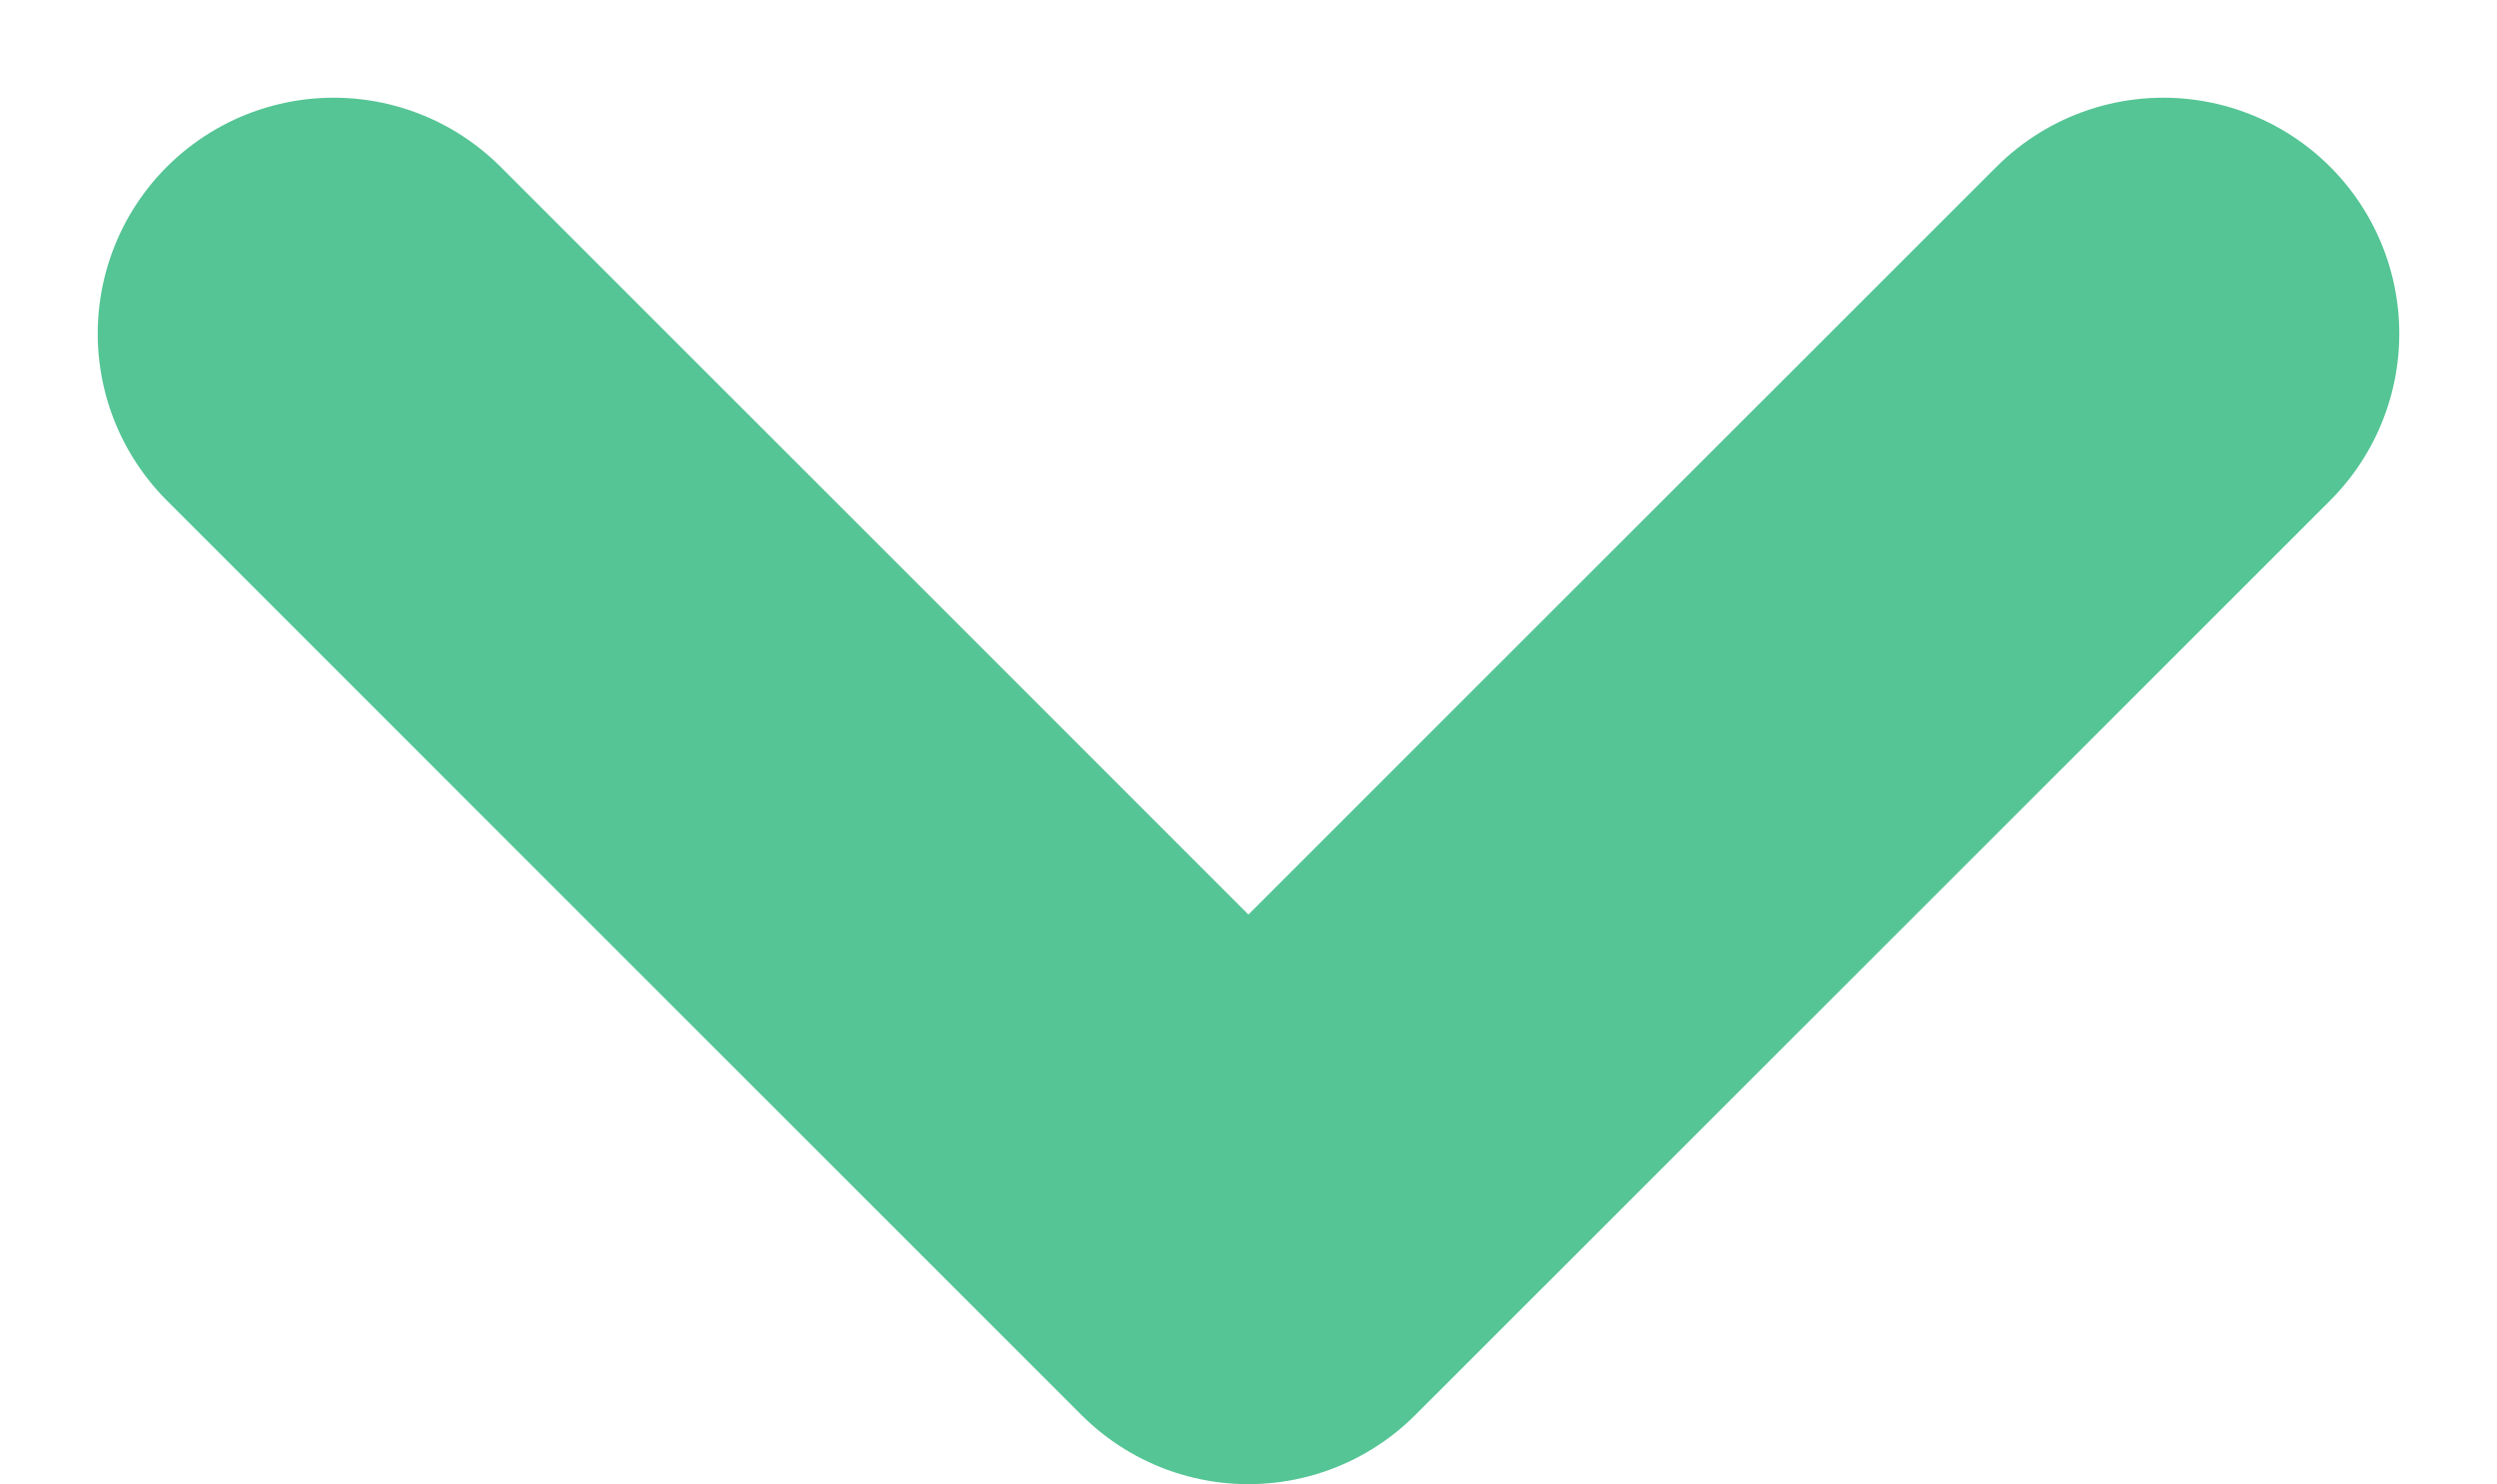 <svg xmlns="http://www.w3.org/2000/svg" width="10.581" height="6.291" viewBox="0 0 10.581 6.291">
  <g id="Arrow" transform="translate(1.414 1.414)">
    <path id="Path" d="M7.753,0,3.876,3.876,0,0" fill="none" stroke="#56c596" stroke-linecap="round" stroke-linejoin="round" stroke-miterlimit="10" stroke-width="2"/>
  </g>
</svg>
